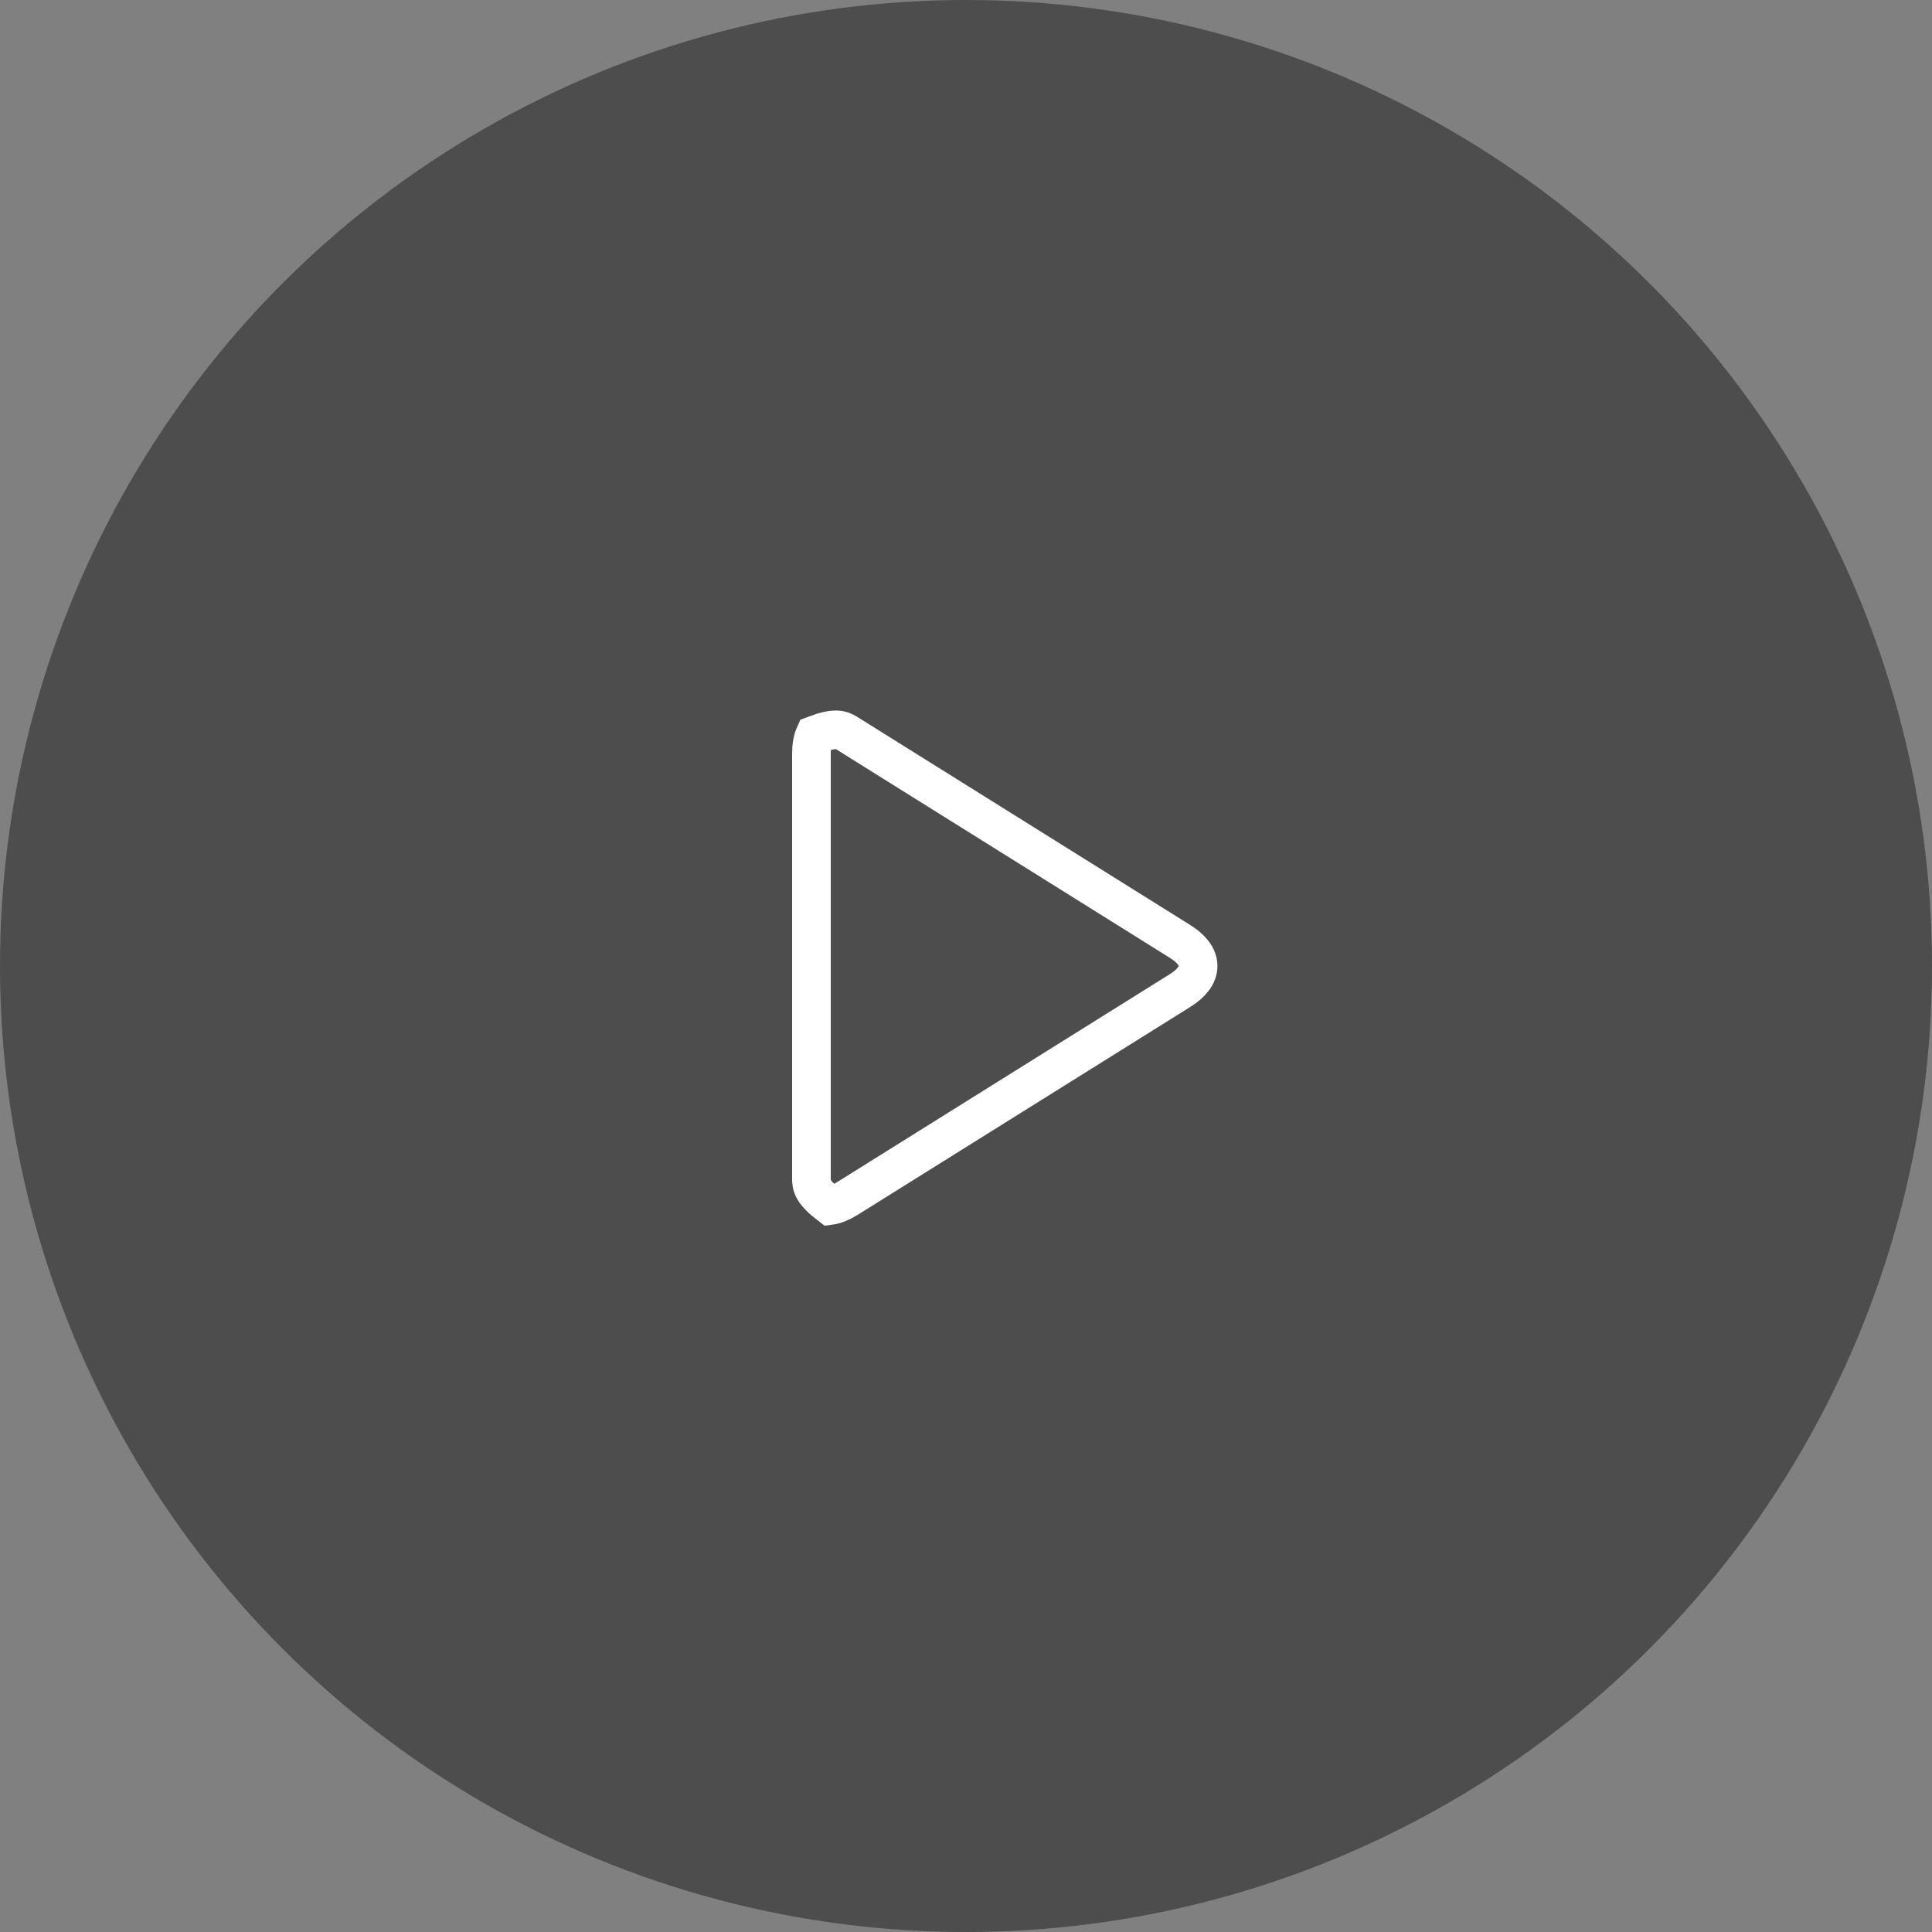 <?xml version="1.0" encoding="UTF-8"?>
<svg width="100px" height="100px" viewBox="0 0 100 100" version="1.1" xmlns="http://www.w3.org/2000/svg" xmlns:xlink="http://www.w3.org/1999/xlink">
    <rect x="0" y="0" width="100" height="100" fill="#808080" stroke="none"/>
    <title>Icon/controls/play</title>
    <g id="01_상단케이스" stroke="none" stroke-width="1" fill="none" fill-rule="evenodd">
        <g id="06_상품카테고리_02_상품상세_01_상단케이스_01_일반" transform="translate(-590, -470)">
            <g id="[contents]" transform="translate(360, 189)">
                <g id="thumbnail" transform="translate(0, 51)">
                    <g id="Icon/controls/play" transform="translate(230, 230)">
                        <circle id="Oval" fill-opacity="0.4" fill="#000000" cx="50" cy="50" r="50"></circle>
                        <path d="M42.169,38.039 C43.236,37.639 43.538,37.765 43.858,37.965 L43.858,37.965 L61.082,48.73 C61.643,49.08 62.014,49.514 62.014,50 C62.014,50.485 61.643,50.919 61.082,51.269 L61.082,51.269 L43.858,62.035 C43.539,62.234 43.237,62.36 42.958,62.398 C42.053,61.701 42,61.378 42,61.001 L42,38.999 C42,38.621 42.053,38.297 42.169,38.039 Z" id="Shape-1" stroke="#FFFFFF" stroke-width="2"></path>
                    </g>
                </g>
            </g>
        </g>
    </g>
</svg>